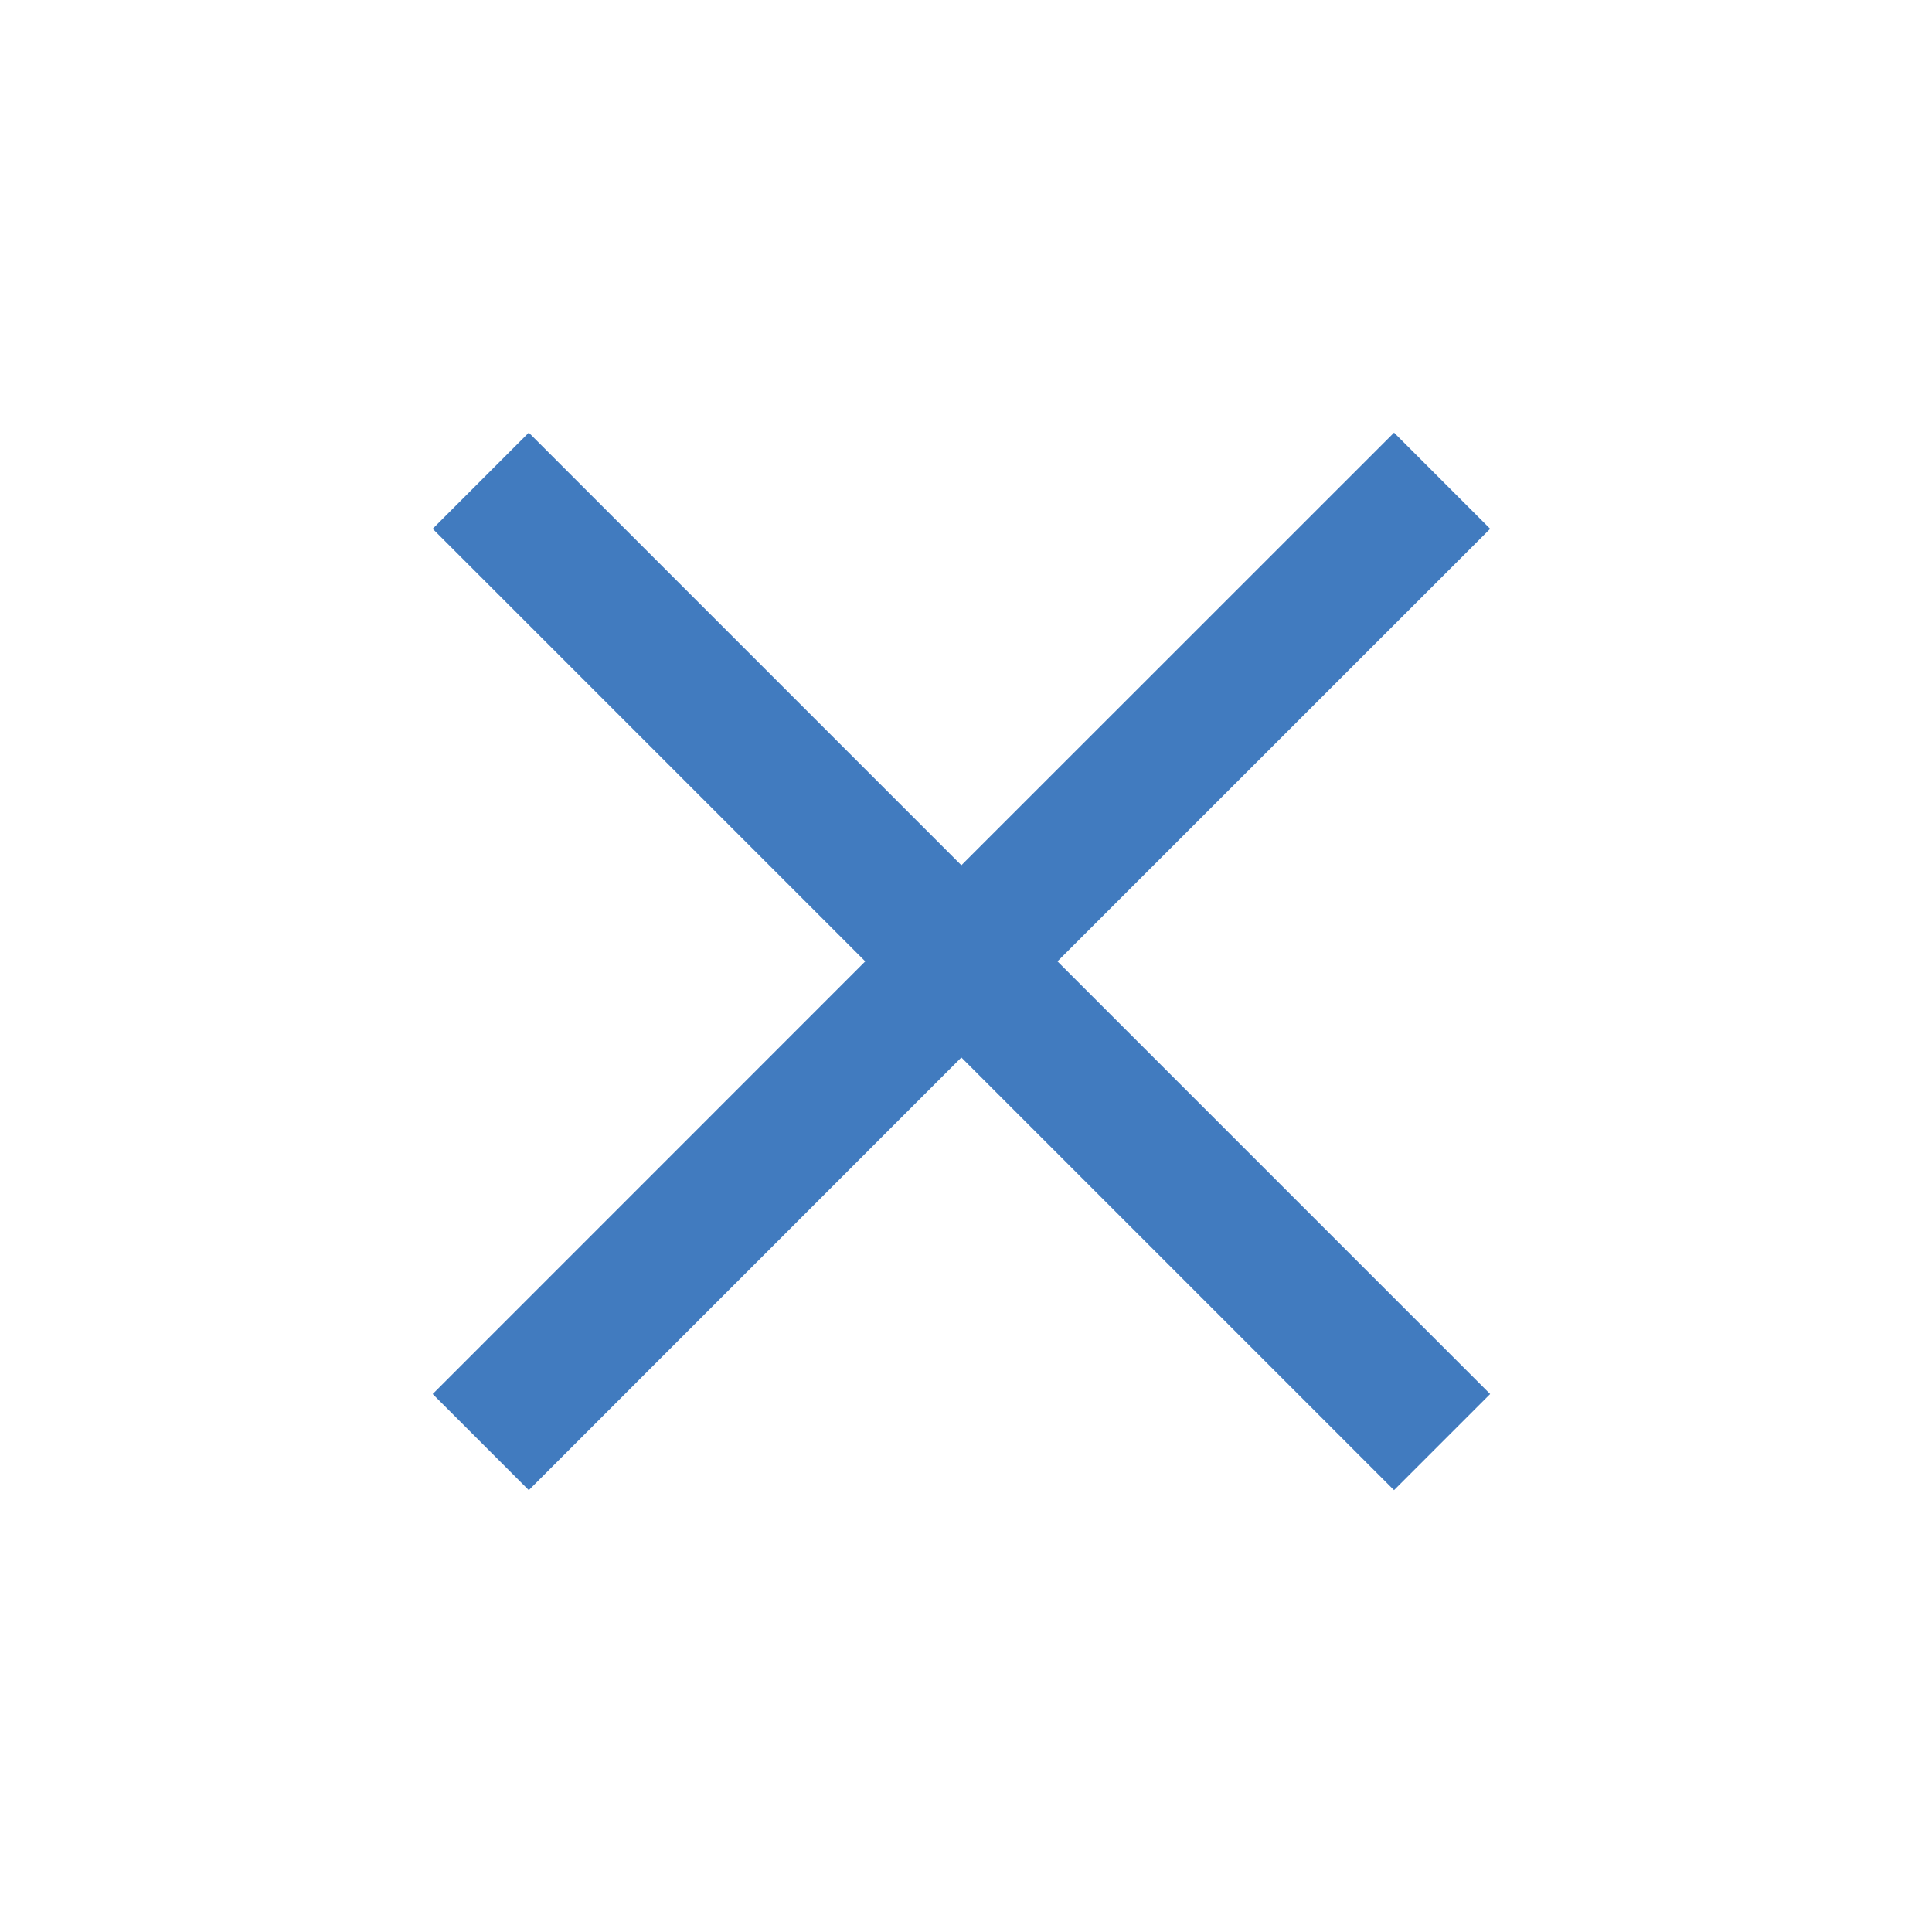 <svg width="20" height="20" viewBox="0 0 20 20" fill="none" xmlns="http://www.w3.org/2000/svg">
<path fill-rule="evenodd" clip-rule="evenodd" d="M10.947 9.952L15.426 14.431L14.431 15.426L9.952 10.947L5.474 15.426L4.479 14.431L8.957 9.952L4.479 5.474L5.474 4.479L9.952 8.957L14.431 4.479L15.426 5.474L10.947 9.952Z" fill="#417BBF"/>
</svg>
